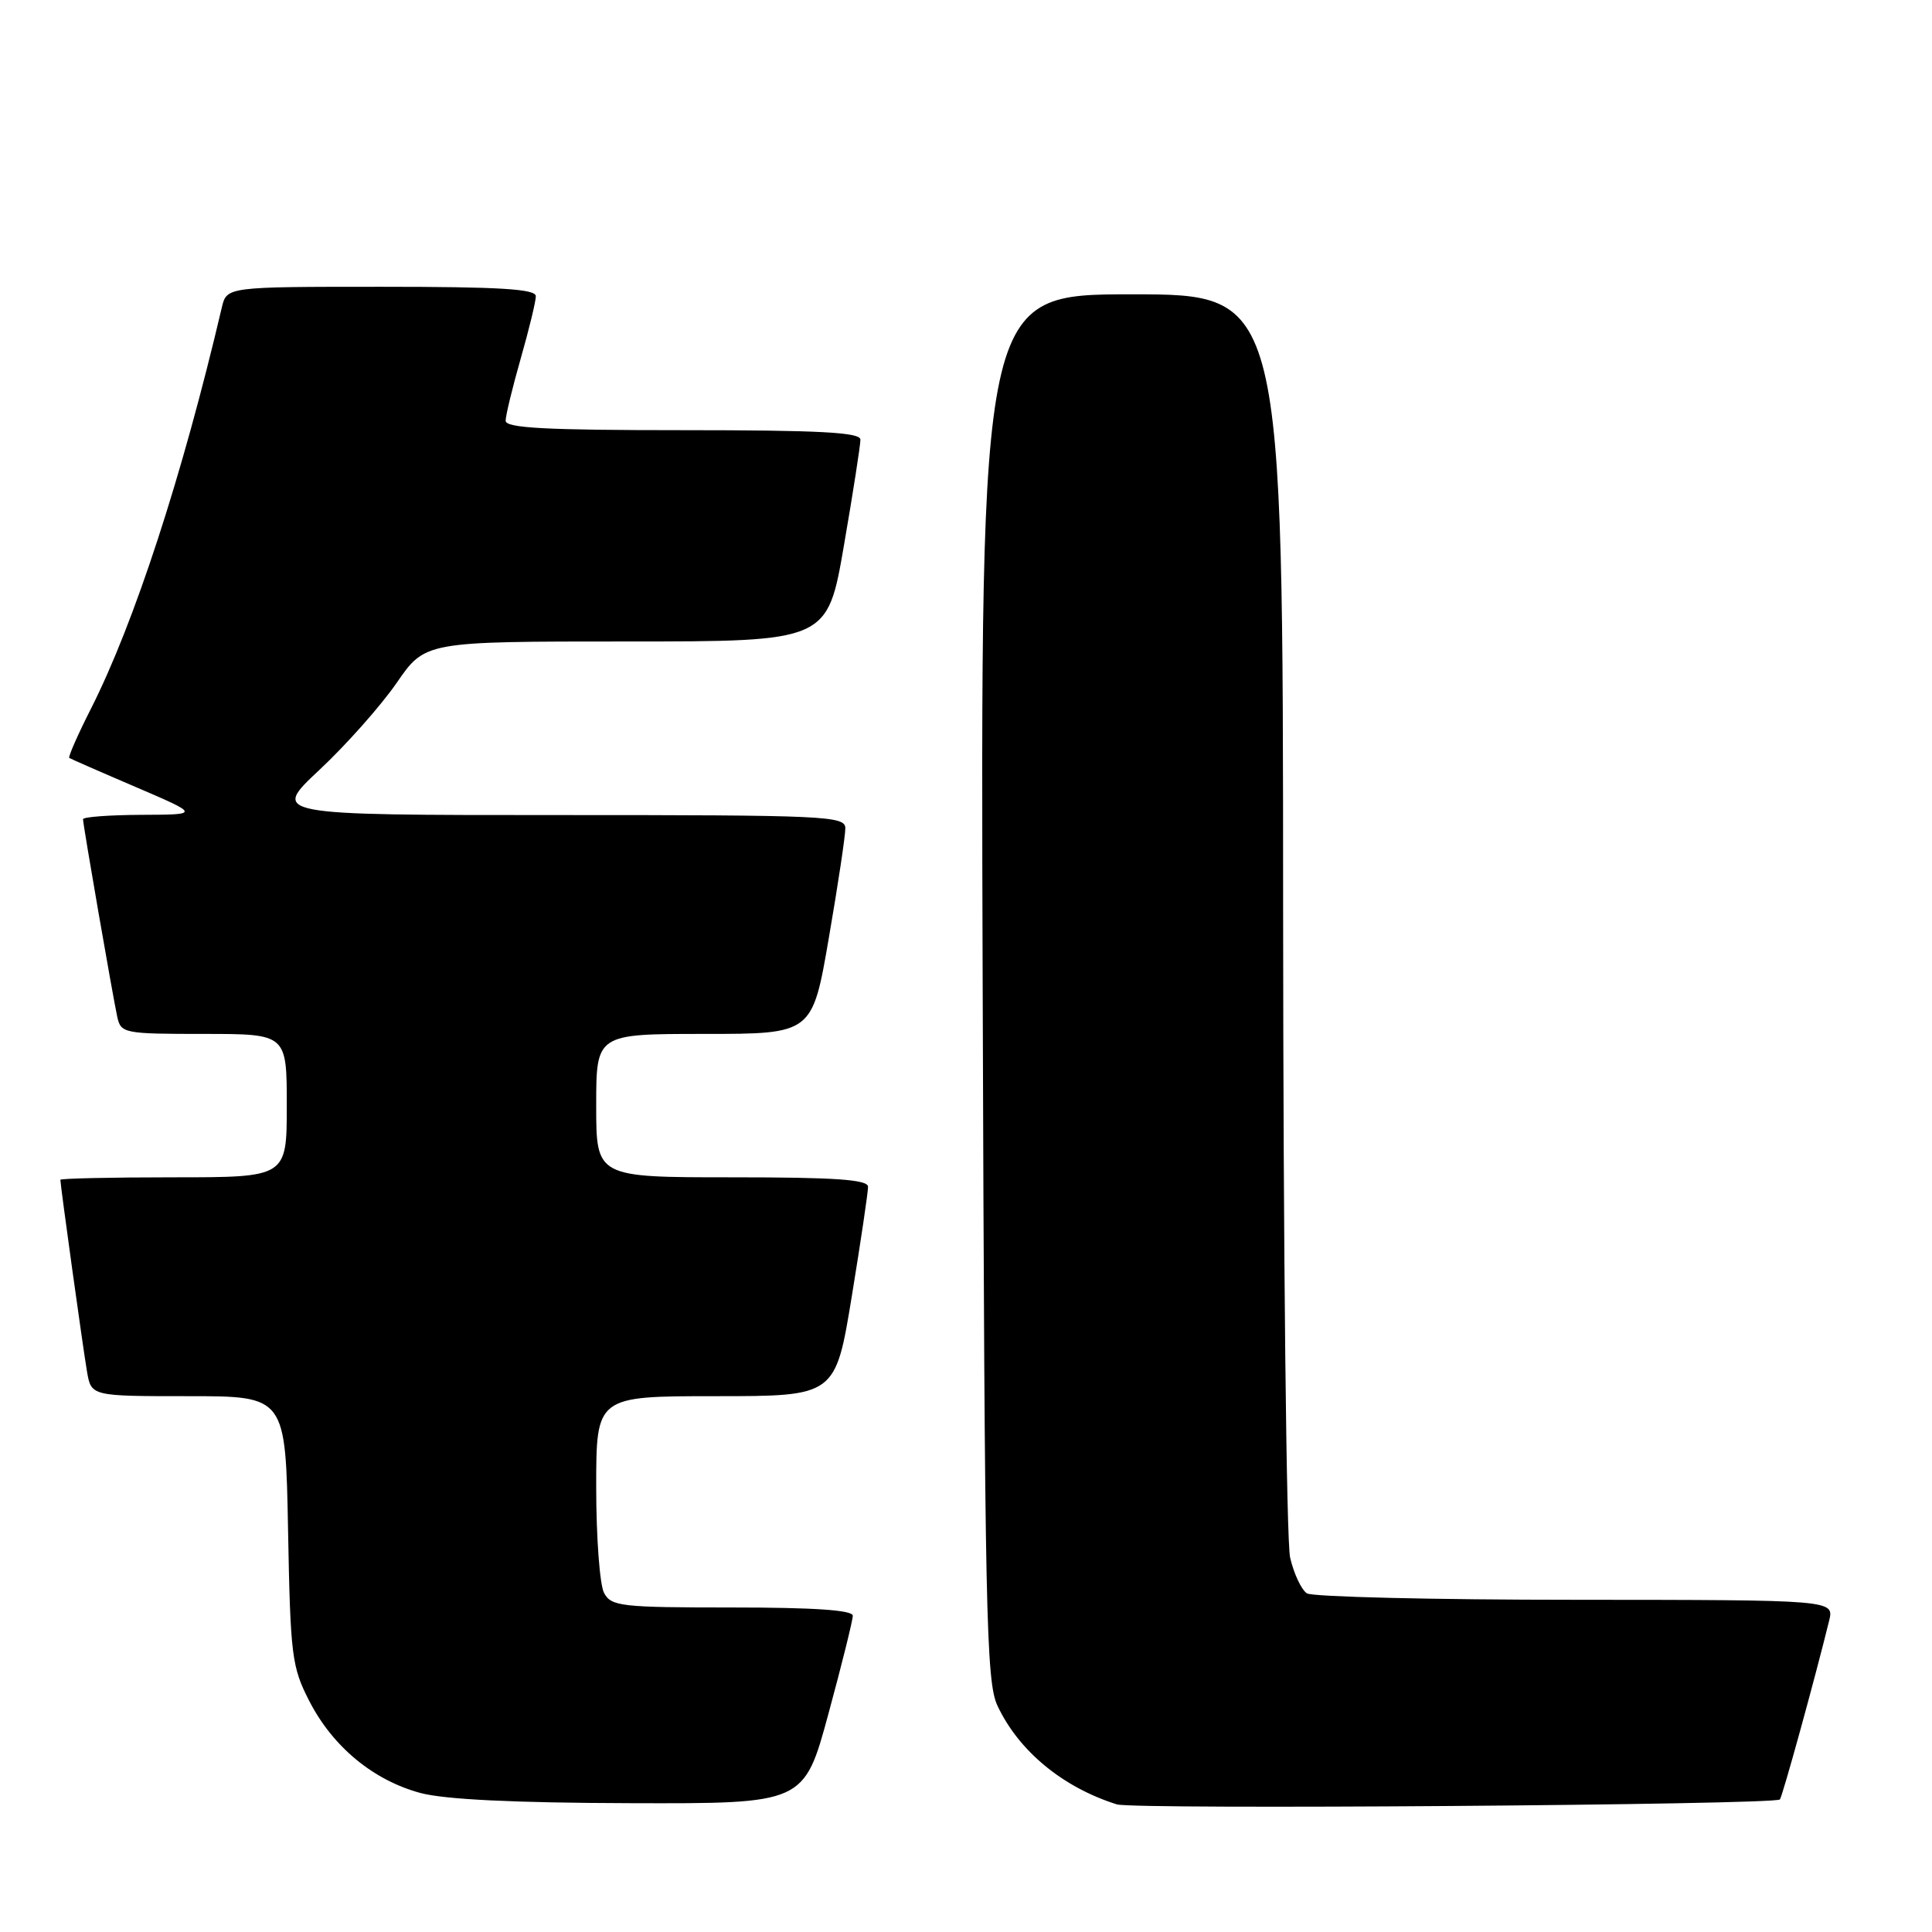 <?xml version="1.0" encoding="UTF-8" standalone="no"?>
<!DOCTYPE svg PUBLIC "-//W3C//DTD SVG 1.1//EN" "http://www.w3.org/Graphics/SVG/1.1/DTD/svg11.dtd" >
<svg xmlns="http://www.w3.org/2000/svg" xmlns:xlink="http://www.w3.org/1999/xlink" version="1.1" viewBox="0 0 256 256">
 <g >
 <path fill="currentColor"
d=" M 235.84 238.44 C 236.15 238.18 240.52 222.31 242.37 214.75 C 243.04 212.00 243.04 212.00 208.77 211.98 C 189.92 211.98 173.90 211.59 173.18 211.13 C 172.45 210.67 171.45 208.54 170.95 206.40 C 170.45 204.25 170.04 165.81 170.02 120.75 C 170.00 39.00 170.00 39.00 149.96 39.00 C 129.91 39.00 129.91 39.00 130.21 130.75 C 130.48 214.00 130.66 222.83 132.18 226.04 C 135.01 232.04 140.82 236.83 147.99 239.09 C 150.23 239.80 234.99 239.16 235.84 238.44 Z  M 109.77 227.09 C 111.55 220.54 113.00 214.69 113.00 214.09 C 113.00 213.35 107.87 213.00 97.04 213.00 C 82.27 213.00 80.99 212.85 80.04 211.07 C 79.47 210.00 79.00 203.70 79.00 197.07 C 79.00 185.00 79.00 185.00 94.85 185.00 C 110.70 185.00 110.70 185.00 112.87 171.75 C 114.06 164.46 115.03 157.94 115.02 157.25 C 115.00 156.30 110.72 156.00 97.00 156.00 C 79.00 156.00 79.00 156.00 79.00 146.50 C 79.00 137.00 79.00 137.00 93.32 137.00 C 107.64 137.00 107.64 137.00 109.83 124.25 C 111.04 117.24 112.02 110.71 112.01 109.75 C 112.00 108.11 109.52 108.00 73.96 108.00 C 35.93 108.00 35.93 108.00 42.34 102.00 C 45.87 98.70 50.46 93.52 52.55 90.50 C 56.33 85.00 56.33 85.00 82.99 85.00 C 109.64 85.00 109.64 85.00 111.83 72.25 C 113.04 65.24 114.02 58.94 114.01 58.25 C 114.00 57.29 108.63 57.00 90.50 57.00 C 72.33 57.00 67.00 56.72 67.00 55.75 C 67.00 55.06 67.90 51.35 69.00 47.50 C 70.10 43.65 71.00 39.94 71.00 39.25 C 71.00 38.29 66.26 38.00 50.52 38.00 C 30.04 38.00 30.04 38.00 29.39 40.75 C 24.16 63.03 17.81 82.52 12.08 93.85 C 10.31 97.34 9.01 100.30 9.18 100.43 C 9.36 100.55 13.32 102.29 18.00 104.29 C 26.50 107.94 26.50 107.94 18.75 107.97 C 14.49 107.99 11.00 108.25 11.00 108.55 C 11.00 109.29 14.93 131.93 15.54 134.75 C 16.02 136.92 16.44 137.00 27.02 137.00 C 38.00 137.00 38.00 137.00 38.00 146.50 C 38.00 156.00 38.00 156.00 23.00 156.00 C 14.75 156.00 8.00 156.15 8.00 156.33 C 8.00 157.06 11.01 178.73 11.53 181.75 C 12.09 185.00 12.09 185.00 24.96 185.00 C 37.84 185.00 37.84 185.00 38.17 202.78 C 38.48 219.45 38.66 220.87 41.00 225.43 C 44.12 231.48 49.48 235.90 55.71 237.58 C 58.92 238.44 68.10 238.89 83.52 238.93 C 106.54 239.00 106.54 239.00 109.77 227.09 Z "/>
</g>
</svg>